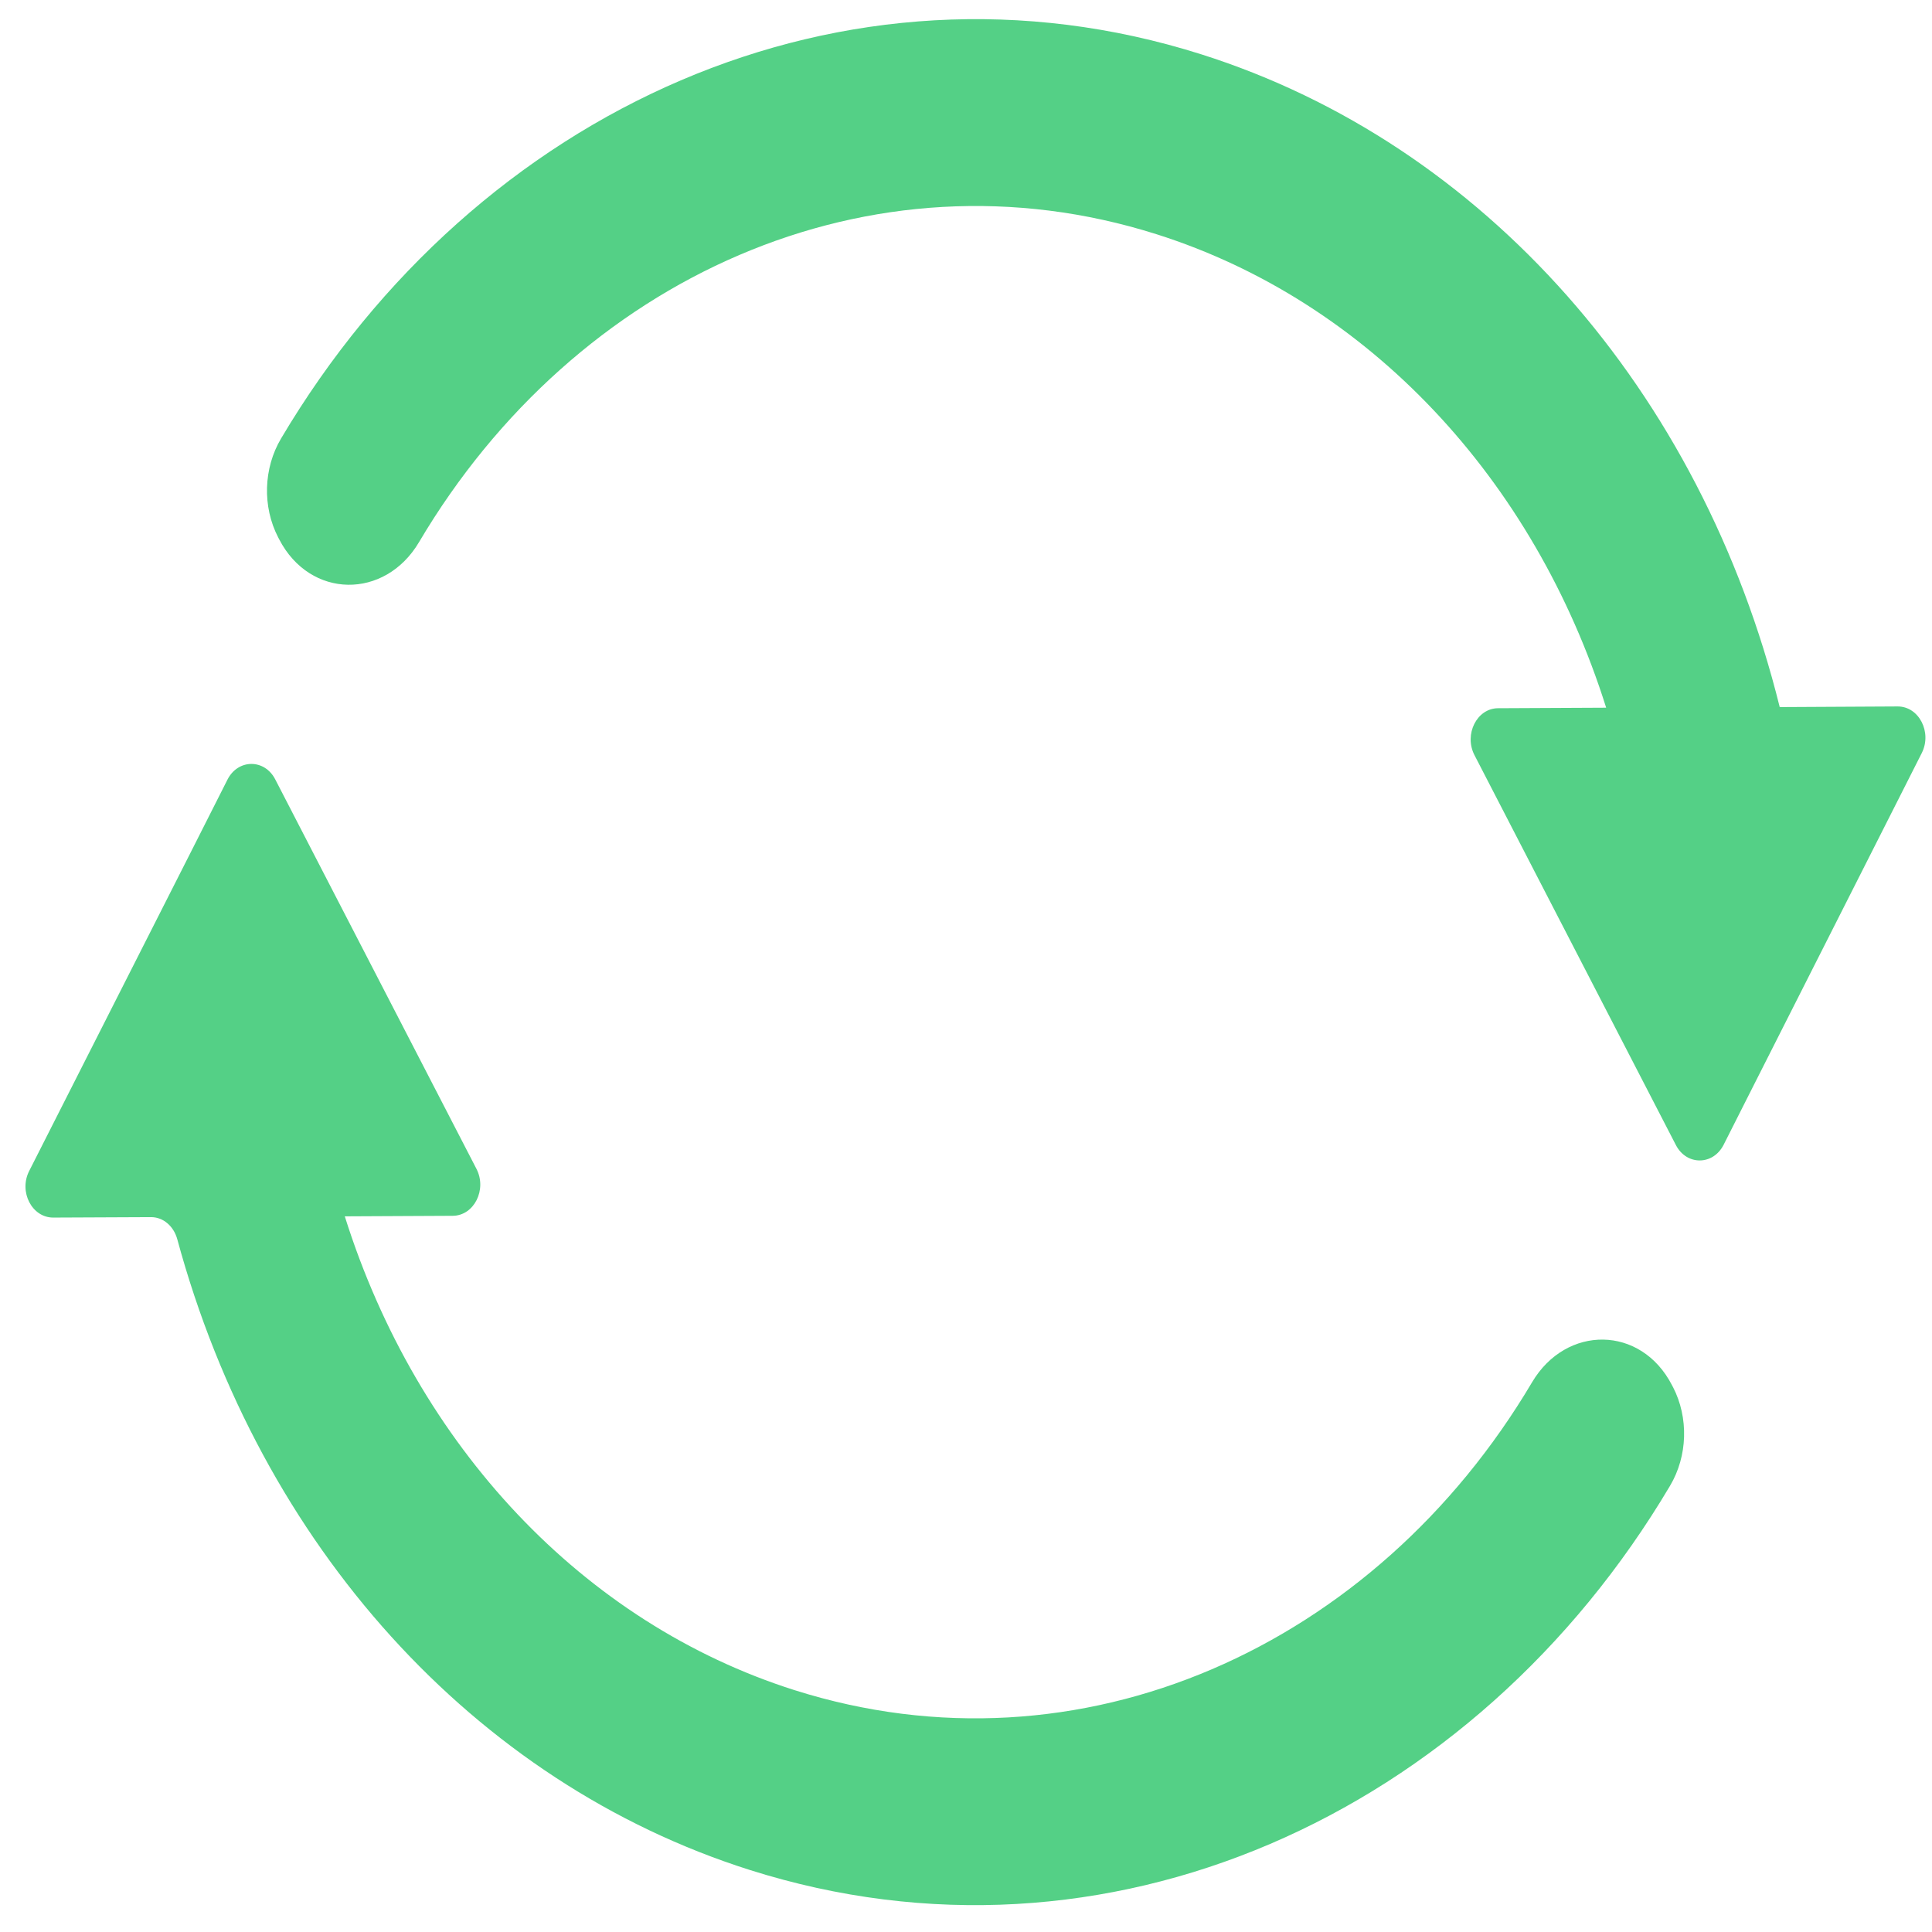 <?xml version="1.0" encoding="UTF-8" standalone="no"?>
<svg
   xmlns:dc="http://purl.org/dc/elements/1.1/"
   xmlns:cc="http://creativecommons.org/ns#"
   xmlns:rdf="http://www.w3.org/1999/02/22-rdf-syntax-ns#"
   xmlns:svg="http://www.w3.org/2000/svg"
   xmlns="http://www.w3.org/2000/svg"
   xmlns:sodipodi="http://sodipodi.sourceforge.net/DTD/sodipodi-0.dtd"
   xmlns:inkscape="http://www.inkscape.org/namespaces/inkscape"
   viewBox="0 0 48 48"
   id="svg2"
   version="1.1"
   inkscape:version="0.91 r13725"
   sodipodi:docname="selene.svg">
  <sodipodi:namedview
     pagecolor="#ffffff"
     bordercolor="#666666"
     borderopacity="1"
     objecttolerance="10"
     gridtolerance="10"
     guidetolerance="10"
     inkscape:pageopacity="0"
     inkscape:pageshadow="2"
     inkscape:window-width="1280"
     inkscape:window-height="694"
     id="namedview25"
     showgrid="false"
     inkscape:zoom="4.9166667"
     inkscape:cx="-9.1525424"
     inkscape:cy="24"
     inkscape:window-x="0"
     inkscape:window-y="0"
     inkscape:window-maximized="1"
     inkscape:current-layer="svg2" />
  <defs
     id="defs4">
    <clipPath
       id="clipPath6">
      <path
         transform="matrix(15.333 0 0 11.5 415-125.5)"
         d="m-24 13c0 1.105-.672 2-1.5 2-.828 0-1.5-.895-1.5-2 0-1.105.672-2 1.5-2 .828 0 1.5.895 1.5 2"
         fill="#1890d0"
         id="path8" />
    </clipPath>
    <linearGradient
       id="0"
       x1="-10.767"
       y1="4.675"
       x2="-11.233"
       y2="-22.851"
       gradientUnits="userSpaceOnUse"
       gradientTransform="matrix(1.774,0,0,1.714,42.46,39.38)">
      <stop
         stop-color="#00a661"
         id="stop11" />
      <stop
         offset="1"
         stop-color="#37ce97"
         id="stop13" />
    </linearGradient>
  </defs>
  <g
     style="fill:#37c871;fill-opacity:0.848"
     id="g19"
     transform="matrix(1.95,0,0,2.202,-121.612,-28.118)">
    <path
       inkscape:connector-curvature="0"
       id="path21"
       d="m 83.68,28.418 c 0.203,0.348 0.187,0.781 -0.037,1.115 -2.492,3.722 -7.185,5.609 -11.724,4.335 C 68.4,32.881 65.68,30.2 64.624,26.752 c -0.046,-0.149 -0.18,-0.251 -0.336,-0.25 l -1.245,0.005 c -0.271,0 -0.441,-0.291 -0.306,-0.526 l 2.11,-3.686 0.416,-0.729 c 0.134,-0.235 0.473,-0.237 0.609,-0.003 l 0.711,1.219 1.853,3.176 c 0.136,0.234 -0.031,0.527 -0.302,0.529 l -1.376,0.006 c 0.92,2.587 3.034,4.589 5.731,5.346 3.64,1.021 7.401,-0.49 9.396,-3.474 0.435,-0.65 1.388,-0.644 1.782,0.032 l 0.013,0.022"
       style="fill:#37c871" />
    <path
       inkscape:connector-curvature="0"
       id="path23"
       d="m 85.04,20.746 c -1,-3.567 -3.769,-6.354 -7.37,-7.364 -4.542,-1.274 -9.232,0.613 -11.724,4.335 -0.224,0.334 -0.24,0.768 -0.037,1.115 l 0.013,0.022 c 0.394,0.675 1.348,0.682 1.782,0.032 1.994,-2.984 5.753,-4.496 9.396,-3.474 2.694,0.756 4.809,2.755 5.729,5.342 l -1.376,0.006 c -0.271,0 -0.438,0.295 -0.302,0.529 l 1.855,3.18 0.711,1.219 c 0.136,0.234 0.475,0.232 0.609,-0.003 l 0.416,-0.729 2.108,-3.69 c 0.134,-0.235 -0.036,-0.527 -0.307,-0.526 l -1.504,0.007"
       style="fill:#37c871" />
  </g>
</svg>
